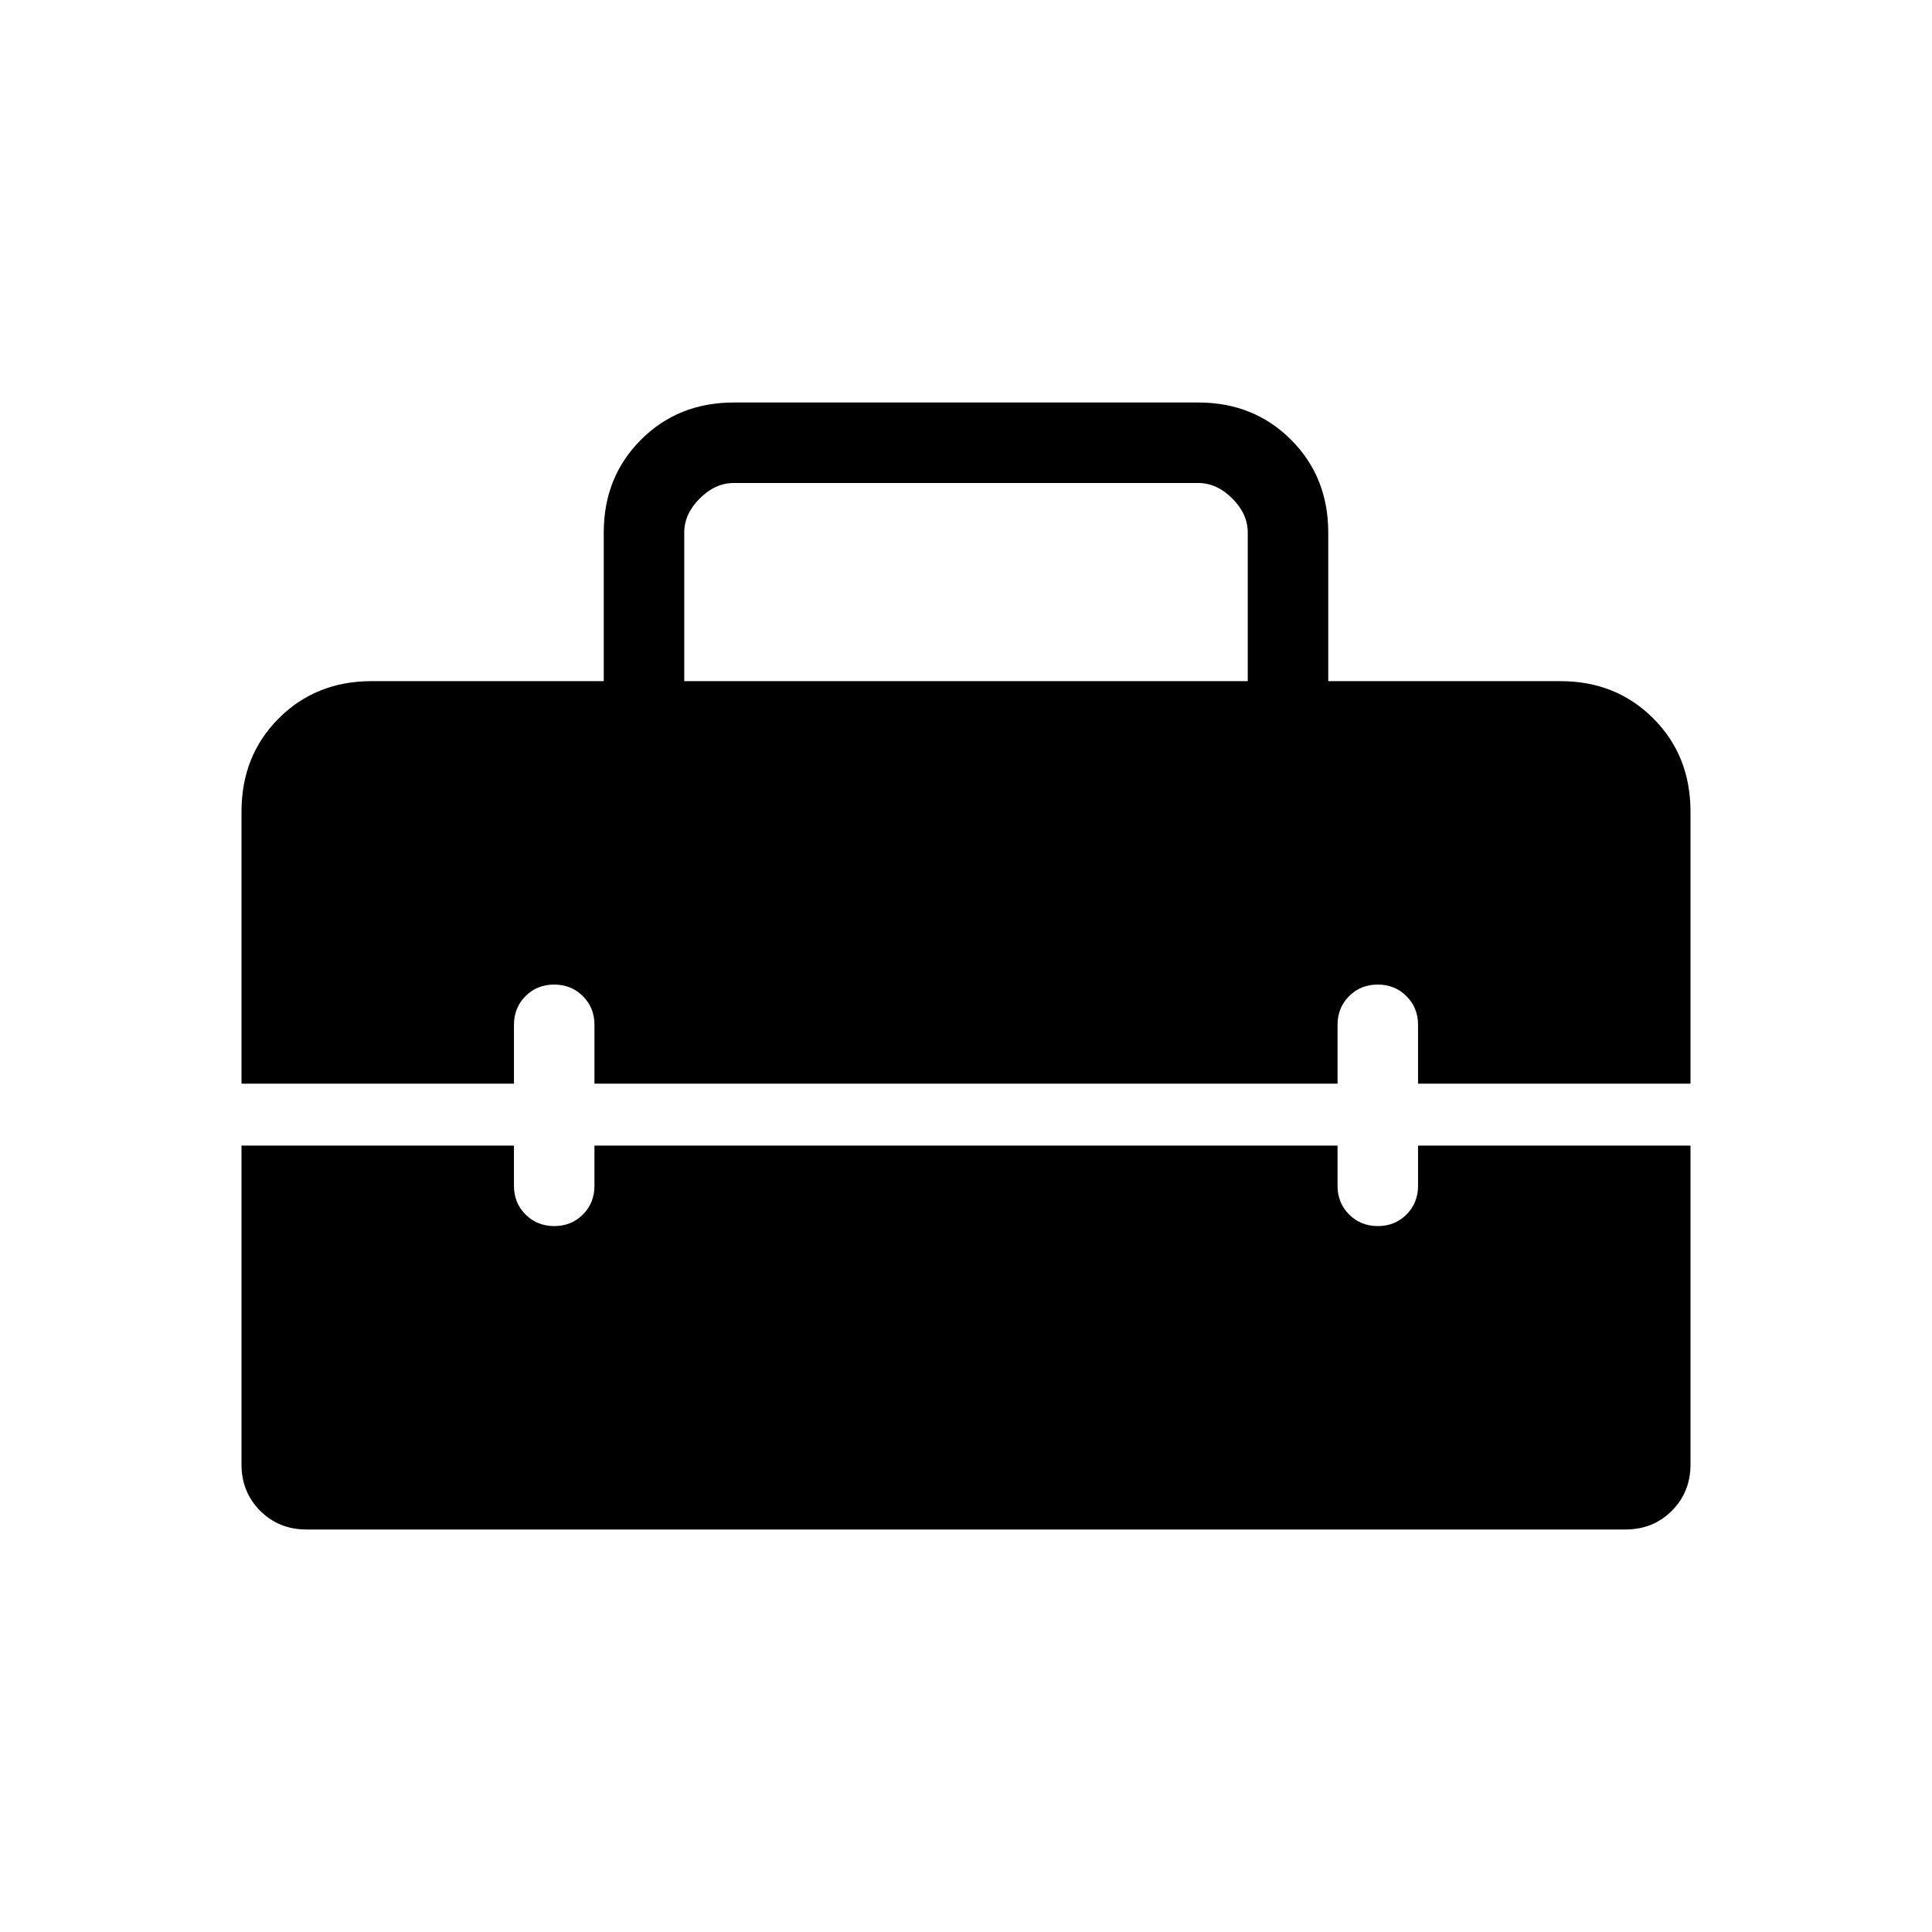 <svg xmlns="http://www.w3.org/2000/svg" height="24" viewBox="0 -960 960 960" width="24"><path d="M340-621.54h280v-73.84q0-9.24-7.69-16.93-7.69-7.69-16.93-7.69H364.62q-9.24 0-16.93 7.69-7.69 7.69-7.69 16.93v73.84ZM152.31-200q-13.73 0-23.02-9.29T120-232.31v-158.46h135.38v20q0 8.5 5.76 14.25t14.27 5.75q8.51 0 14.24-5.75t5.73-14.25v-20h369.24v20q0 8.5 5.75 14.25 5.76 5.75 14.27 5.75t14.24-5.75q5.74-5.75 5.74-14.25v-20H840v158.46q0 13.73-9.29 23.02T807.69-200H152.31ZM120-421.54v-135.13q0-27.87 18.5-46.37 18.5-18.5 46.12-18.5H300v-73.84q0-27.62 18.5-46.12Q337-760 364.62-760h230.76q27.62 0 46.12 18.5Q660-723 660-695.38v73.84h115.38q27.62 0 46.12 18.5 18.5 18.5 18.5 46.37v135.13H704.62v-29.23q0-8.5-5.76-14.25t-14.27-5.75q-8.51 0-14.24 5.75t-5.73 14.25v29.23H295.38v-29.23q0-8.5-5.75-14.25-5.76-5.75-14.27-5.75t-14.24 5.75q-5.74 5.75-5.74 14.25v29.23H120Z"/></svg>